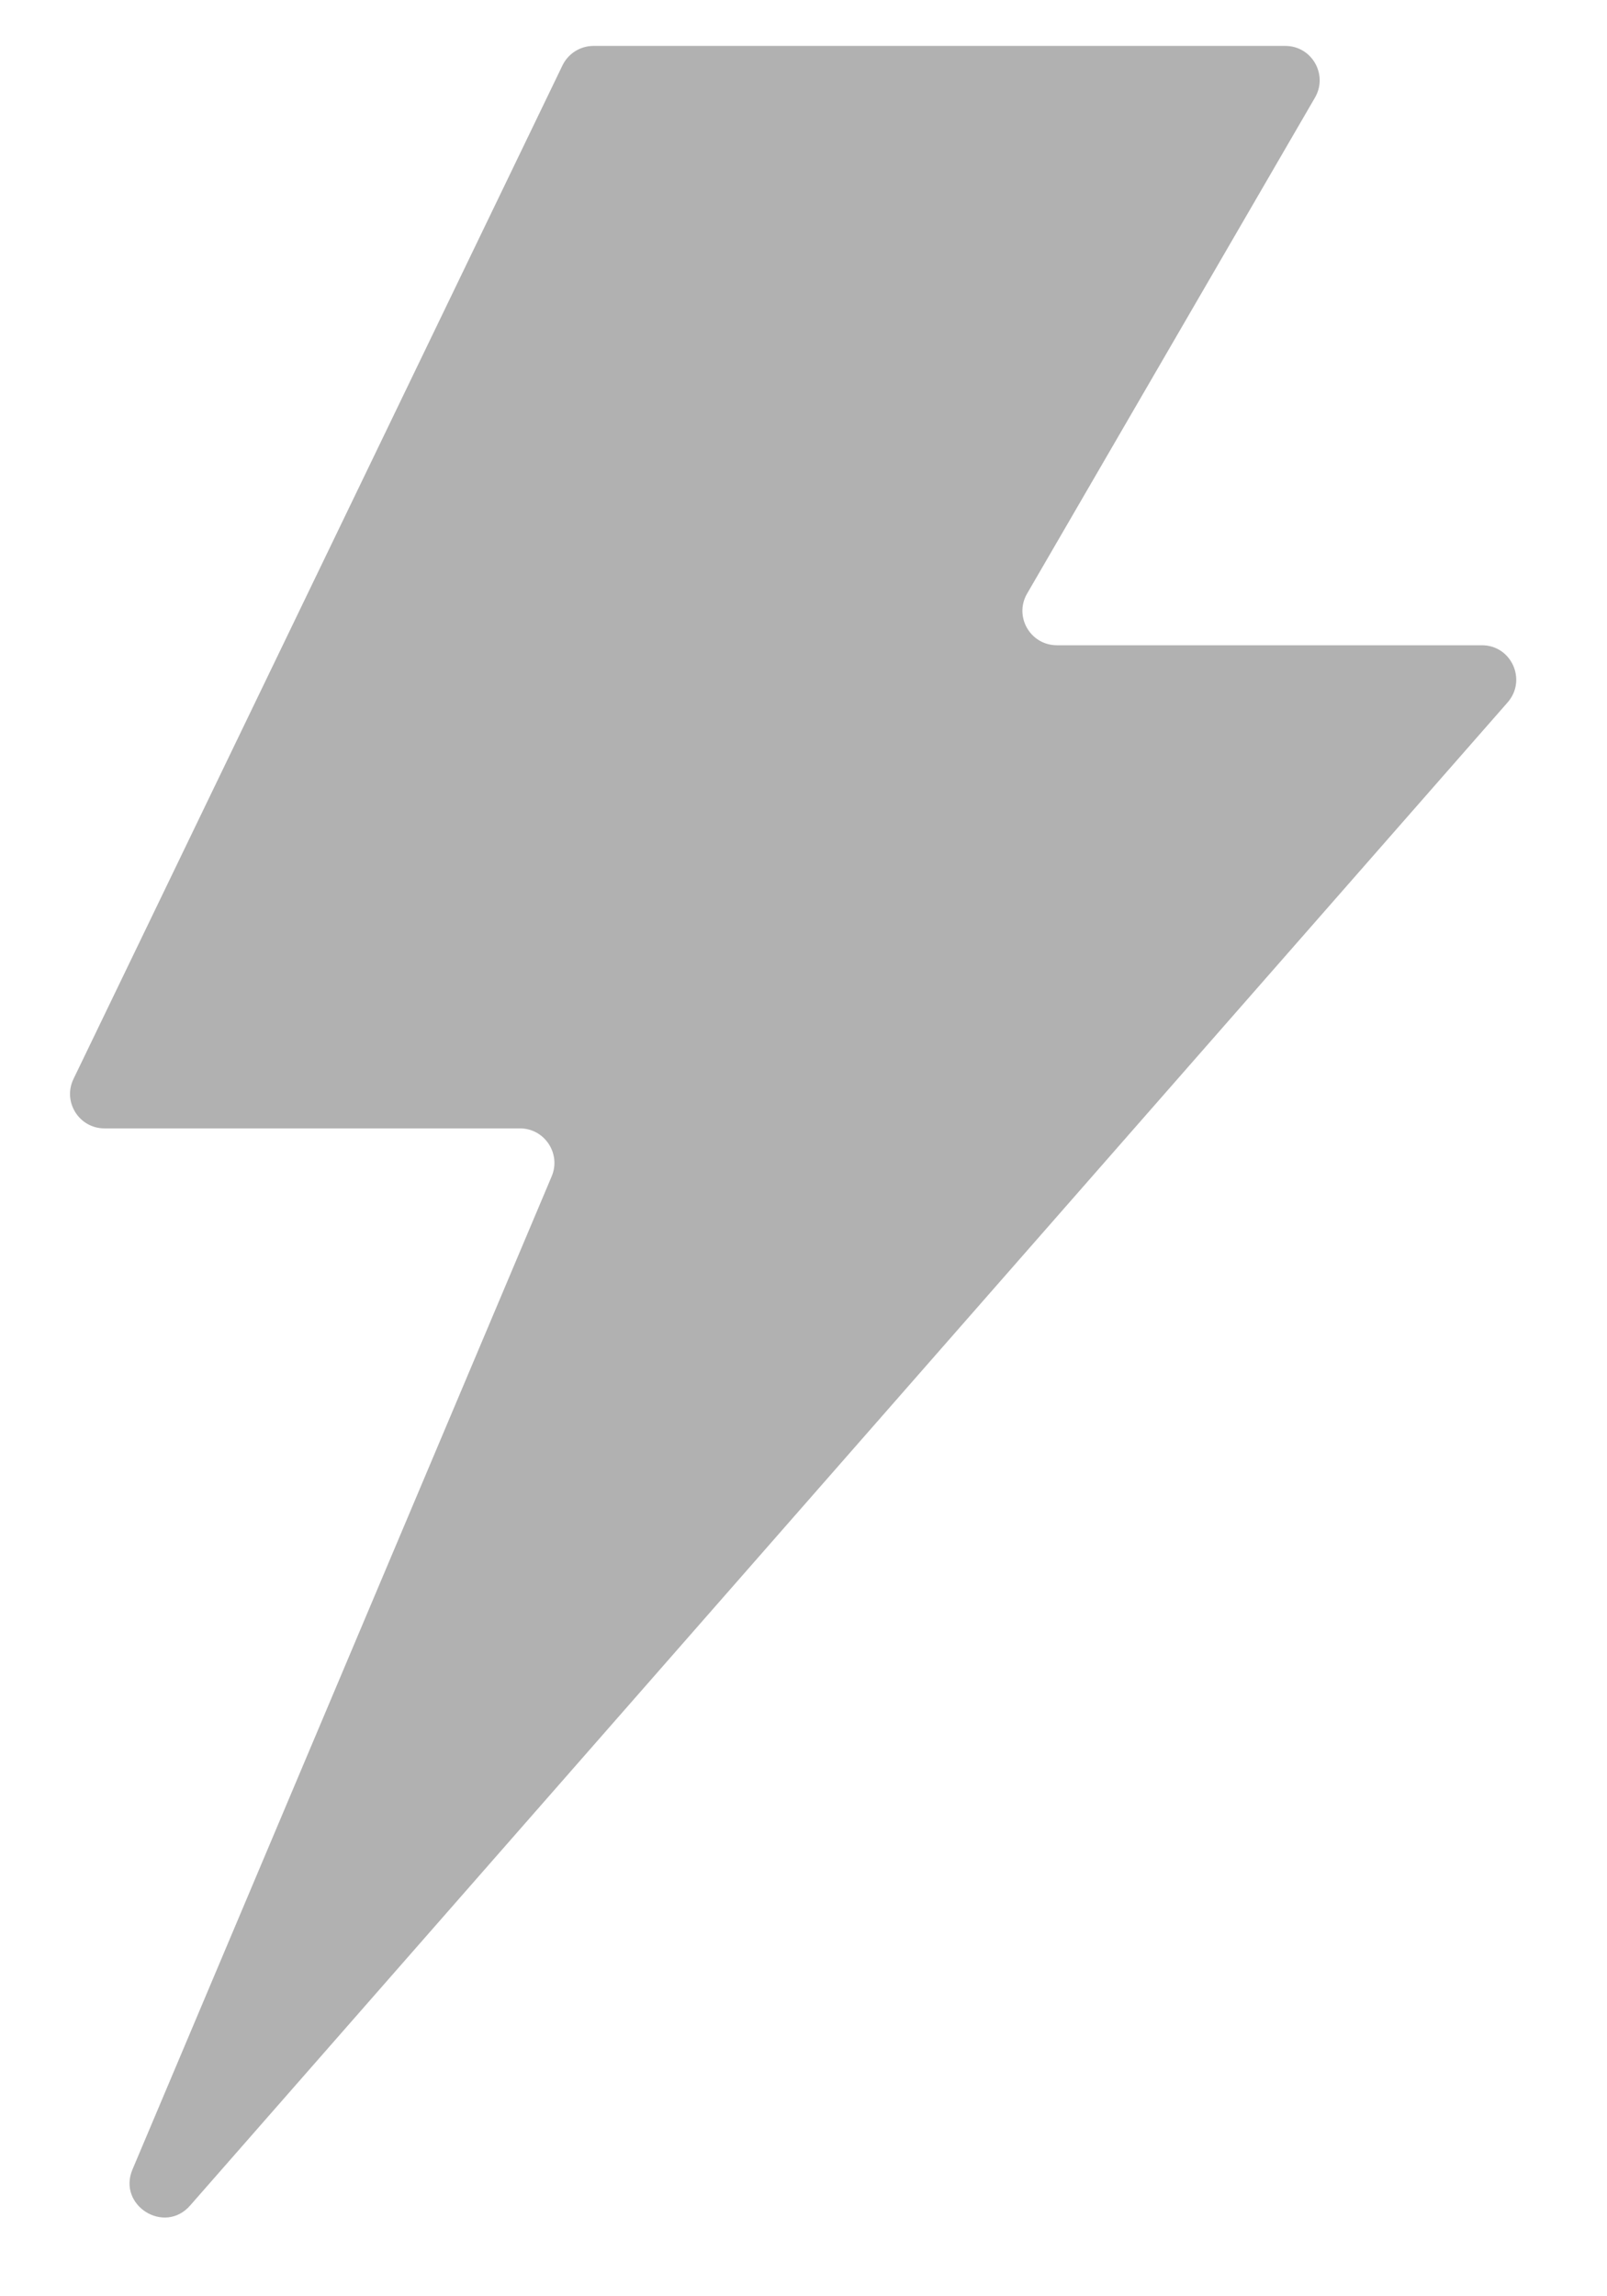 <svg width="7" height="10" viewBox="0 0 7 10" fill="none" xmlns="http://www.w3.org/2000/svg">
<path d="M0.32 4.699L2.45 0.285C2.475 0.233 2.528 0.2 2.585 0.2H5.599C5.714 0.2 5.786 0.325 5.728 0.425L4.474 2.585C4.416 2.685 4.488 2.81 4.604 2.81H6.455C6.584 2.81 6.652 2.962 6.567 3.059L0.828 9.605C0.716 9.733 0.511 9.604 0.577 9.448L2.403 5.123C2.445 5.024 2.372 4.914 2.265 4.914H0.455C0.345 4.914 0.272 4.799 0.32 4.699Z" fill="#B1B1B1"/>
</svg>
